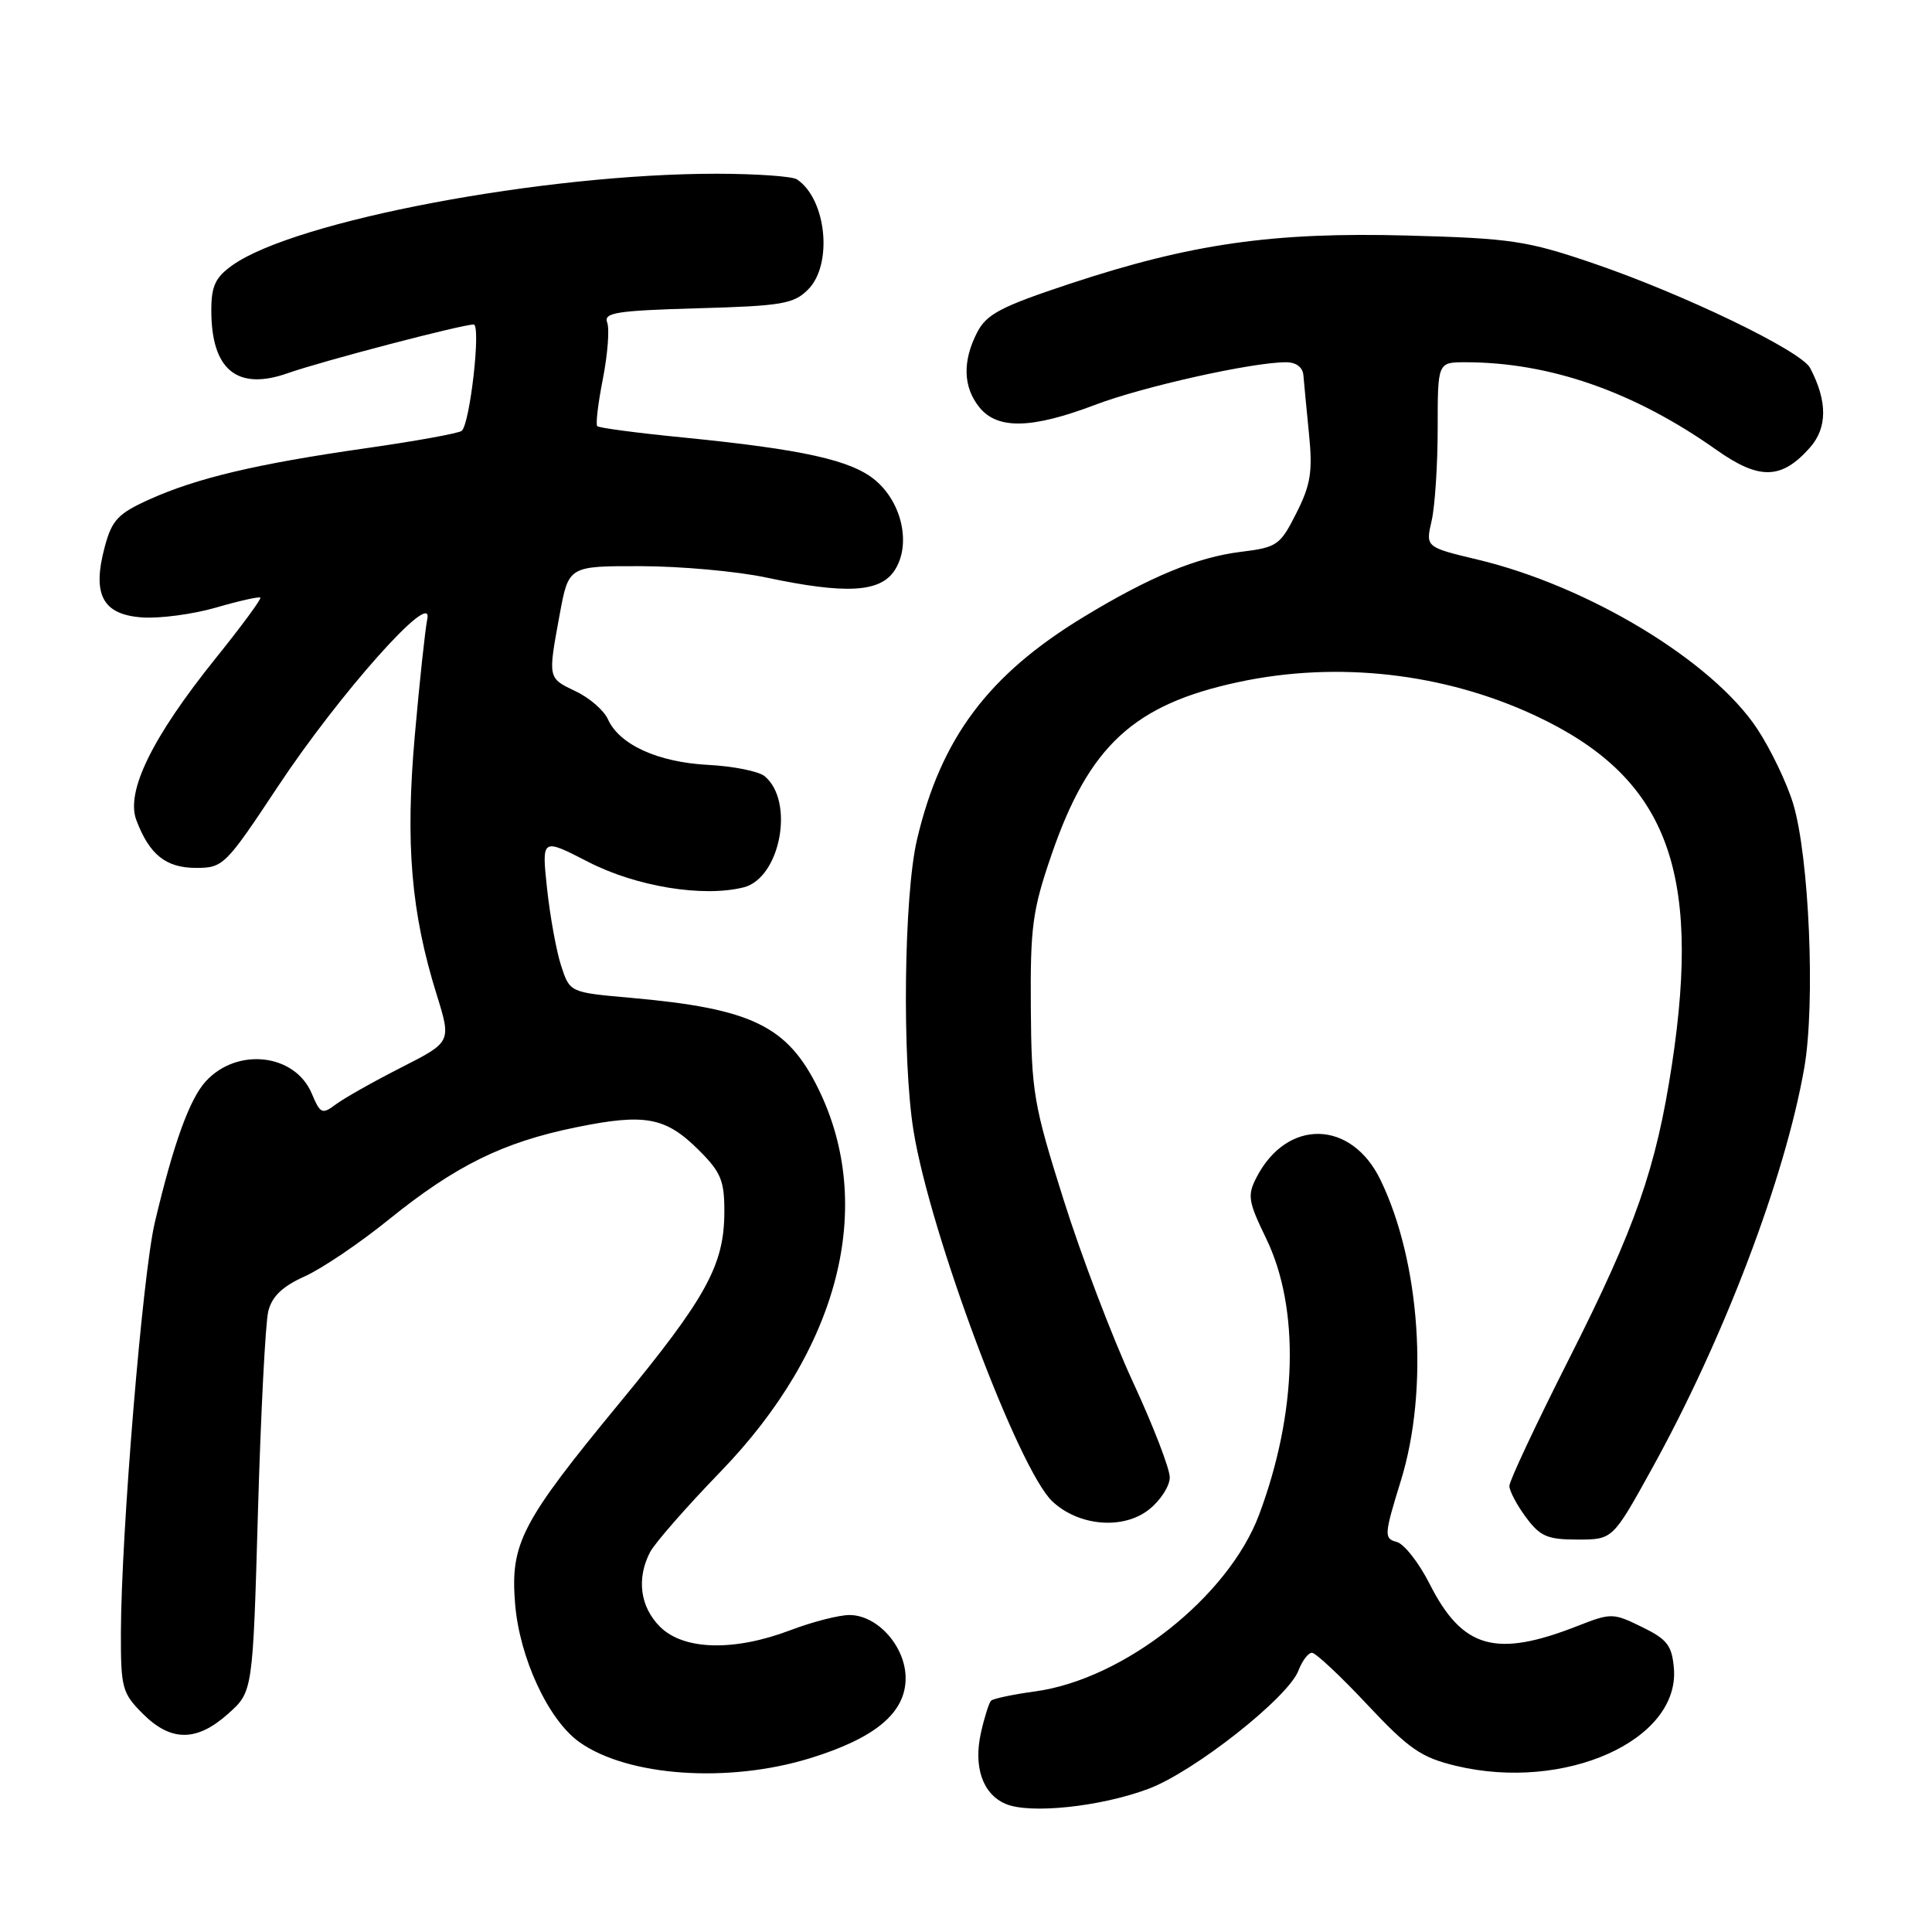 <?xml version="1.0" encoding="UTF-8" standalone="no"?>
<!DOCTYPE svg PUBLIC "-//W3C//DTD SVG 1.1//EN" "http://www.w3.org/Graphics/SVG/1.1/DTD/svg11.dtd" >
<svg xmlns="http://www.w3.org/2000/svg" xmlns:xlink="http://www.w3.org/1999/xlink" version="1.1" viewBox="0 0 256 256">
 <g >
 <path fill="currentColor"
d=" M 152.15 237.04 C 158.21 234.78 170.69 224.94 172.05 221.36 C 172.55 220.06 173.35 219.00 173.84 219.00 C 174.33 219.00 177.62 222.08 181.15 225.85 C 186.71 231.77 188.30 232.87 192.91 233.98 C 207.33 237.44 222.60 230.61 221.80 221.05 C 221.54 218.03 220.91 217.21 217.56 215.58 C 213.74 213.71 213.48 213.71 209.06 215.44 C 198.19 219.71 193.78 218.46 189.43 209.87 C 188.01 207.07 186.05 204.56 185.06 204.31 C 183.37 203.86 183.40 203.39 185.63 196.17 C 189.35 184.11 188.21 167.29 182.93 156.36 C 179.07 148.36 170.54 148.18 166.50 156.00 C 165.26 158.39 165.39 159.19 167.76 164.08 C 172.26 173.33 171.91 187.15 166.84 200.70 C 162.76 211.59 148.92 222.52 137.16 224.12 C 134.22 224.52 131.59 225.08 131.32 225.35 C 131.05 225.62 130.45 227.51 129.99 229.55 C 128.96 234.11 130.20 237.72 133.24 239.02 C 136.43 240.40 145.82 239.41 152.15 237.04 Z  M 107.35 232.97 C 116.00 230.30 120.00 226.95 120.00 222.37 C 120.00 218.18 116.28 214.00 112.56 214.00 C 111.16 214.00 107.65 214.90 104.76 216.00 C 97.27 218.85 90.58 218.67 87.45 215.55 C 84.82 212.91 84.32 209.19 86.13 205.68 C 86.75 204.48 90.95 199.68 95.48 195.00 C 111.21 178.74 116.05 159.84 108.46 144.32 C 104.35 135.92 99.65 133.64 83.50 132.21 C 75.51 131.50 75.51 131.50 74.36 127.99 C 73.73 126.07 72.89 121.46 72.49 117.76 C 71.77 111.03 71.77 111.03 77.93 114.20 C 84.27 117.47 93.15 118.93 98.53 117.58 C 103.40 116.36 105.33 106.18 101.32 102.85 C 100.53 102.20 97.15 101.52 93.81 101.35 C 87.16 101.00 82.06 98.67 80.55 95.30 C 80.03 94.14 78.12 92.47 76.30 91.61 C 72.56 89.82 72.59 89.97 74.17 81.37 C 75.35 75.00 75.35 75.00 84.92 75.02 C 90.19 75.03 97.65 75.70 101.50 76.52 C 112.09 78.76 116.62 78.51 118.54 75.58 C 120.75 72.21 119.56 66.65 115.99 63.64 C 112.81 60.97 106.42 59.55 90.53 57.97 C 84.49 57.38 79.37 56.70 79.14 56.47 C 78.91 56.25 79.25 53.41 79.89 50.17 C 80.52 46.93 80.78 43.59 80.46 42.75 C 79.95 41.43 81.63 41.16 92.41 40.85 C 103.60 40.54 105.17 40.27 107.07 38.37 C 110.39 35.05 109.52 26.38 105.60 23.77 C 105.00 23.36 100.22 23.03 95.00 23.02 C 72.08 23.01 39.09 29.24 30.79 35.15 C 28.53 36.76 28.00 37.90 28.00 41.13 C 28.00 49.01 31.43 51.82 38.16 49.44 C 42.67 47.85 61.19 43.00 62.76 43.00 C 63.76 43.00 62.29 56.13 61.18 57.09 C 60.81 57.41 55.10 58.45 48.50 59.39 C 33.96 61.47 26.05 63.35 19.74 66.20 C 15.65 68.05 14.83 68.92 13.89 72.42 C 12.18 78.77 13.57 81.43 18.81 81.81 C 21.16 81.98 25.58 81.39 28.65 80.50 C 31.71 79.61 34.35 79.02 34.50 79.19 C 34.66 79.36 31.99 82.99 28.55 87.26 C 20.16 97.70 16.63 104.91 18.07 108.68 C 19.81 113.27 21.99 115.00 25.99 115.00 C 29.57 115.00 29.89 114.68 36.80 104.25 C 44.95 91.94 57.47 77.88 56.62 82.00 C 56.34 83.38 55.59 90.35 54.96 97.50 C 53.70 111.83 54.47 120.92 57.87 131.82 C 59.81 138.07 59.81 138.07 53.16 141.45 C 49.50 143.31 45.61 145.51 44.52 146.32 C 42.68 147.70 42.45 147.60 41.31 144.90 C 39.09 139.61 31.41 138.73 27.25 143.30 C 25.11 145.65 22.98 151.55 20.51 162.00 C 18.89 168.87 16.06 203.11 16.02 216.33 C 16.00 223.66 16.19 224.34 18.92 227.08 C 22.66 230.81 26.06 230.81 30.23 227.08 C 33.50 224.17 33.50 224.17 34.18 200.33 C 34.56 187.23 35.17 175.26 35.55 173.74 C 36.04 171.78 37.43 170.45 40.37 169.13 C 42.64 168.11 47.65 164.73 51.50 161.61 C 60.38 154.44 66.64 151.35 76.35 149.37 C 85.51 147.50 88.21 148.01 92.66 152.46 C 95.54 155.34 96.00 156.47 95.98 160.65 C 95.95 167.64 93.57 171.97 82.11 185.88 C 69.08 201.69 67.61 204.52 68.25 212.47 C 68.82 219.64 72.65 227.90 76.76 230.83 C 83.16 235.39 96.51 236.32 107.35 232.97 Z  M 218.81 194.75 C 228.40 177.44 236.54 156.04 239.08 141.47 C 240.56 132.95 239.73 113.47 237.59 106.45 C 236.74 103.68 234.60 99.23 232.84 96.57 C 226.89 87.58 210.49 77.66 195.79 74.15 C 188.89 72.50 188.89 72.50 189.70 69.00 C 190.14 67.08 190.50 61.56 190.50 56.75 C 190.50 48.00 190.50 48.00 194.16 48.00 C 205.36 48.00 216.54 51.90 227.45 59.62 C 233.12 63.62 236.04 63.56 239.80 59.34 C 242.15 56.71 242.17 53.18 239.85 48.76 C 238.66 46.48 223.04 38.95 211.00 34.85 C 202.33 31.90 200.20 31.58 186.50 31.21 C 168.70 30.73 157.83 32.28 141.73 37.61 C 132.62 40.63 130.73 41.62 129.48 44.04 C 127.51 47.86 127.61 51.30 129.79 53.99 C 132.18 56.93 136.71 56.83 145.09 53.65 C 151.44 51.23 165.91 48.00 170.40 48.00 C 171.75 48.00 172.63 48.66 172.71 49.75 C 172.79 50.71 173.12 54.20 173.45 57.50 C 173.95 62.51 173.67 64.24 171.77 68.00 C 169.63 72.25 169.22 72.53 164.44 73.12 C 158.63 73.83 152.40 76.40 143.65 81.71 C 130.96 89.40 124.68 97.78 121.51 111.24 C 119.77 118.59 119.51 140.40 121.05 149.86 C 123.27 163.53 134.96 194.73 139.44 198.94 C 142.94 202.23 148.82 202.73 152.25 200.02 C 153.76 198.83 155.00 196.91 155.00 195.76 C 155.00 194.61 152.80 188.90 150.10 183.08 C 147.41 177.26 143.28 166.43 140.94 159.00 C 136.95 146.37 136.67 144.72 136.59 133.50 C 136.51 122.82 136.81 120.60 139.31 113.32 C 144.28 98.83 150.23 93.34 164.14 90.37 C 177.23 87.57 191.37 89.18 203.45 94.83 C 220.74 102.92 225.49 115.03 221.55 141.00 C 219.45 154.81 216.73 162.61 207.89 180.09 C 203.55 188.67 200.00 196.23 200.00 196.89 C 200.00 197.54 200.98 199.41 202.19 201.04 C 204.07 203.58 205.03 204.00 209.03 204.00 C 213.69 204.00 213.69 204.00 218.81 194.75 Z "/>
</g>
</svg>